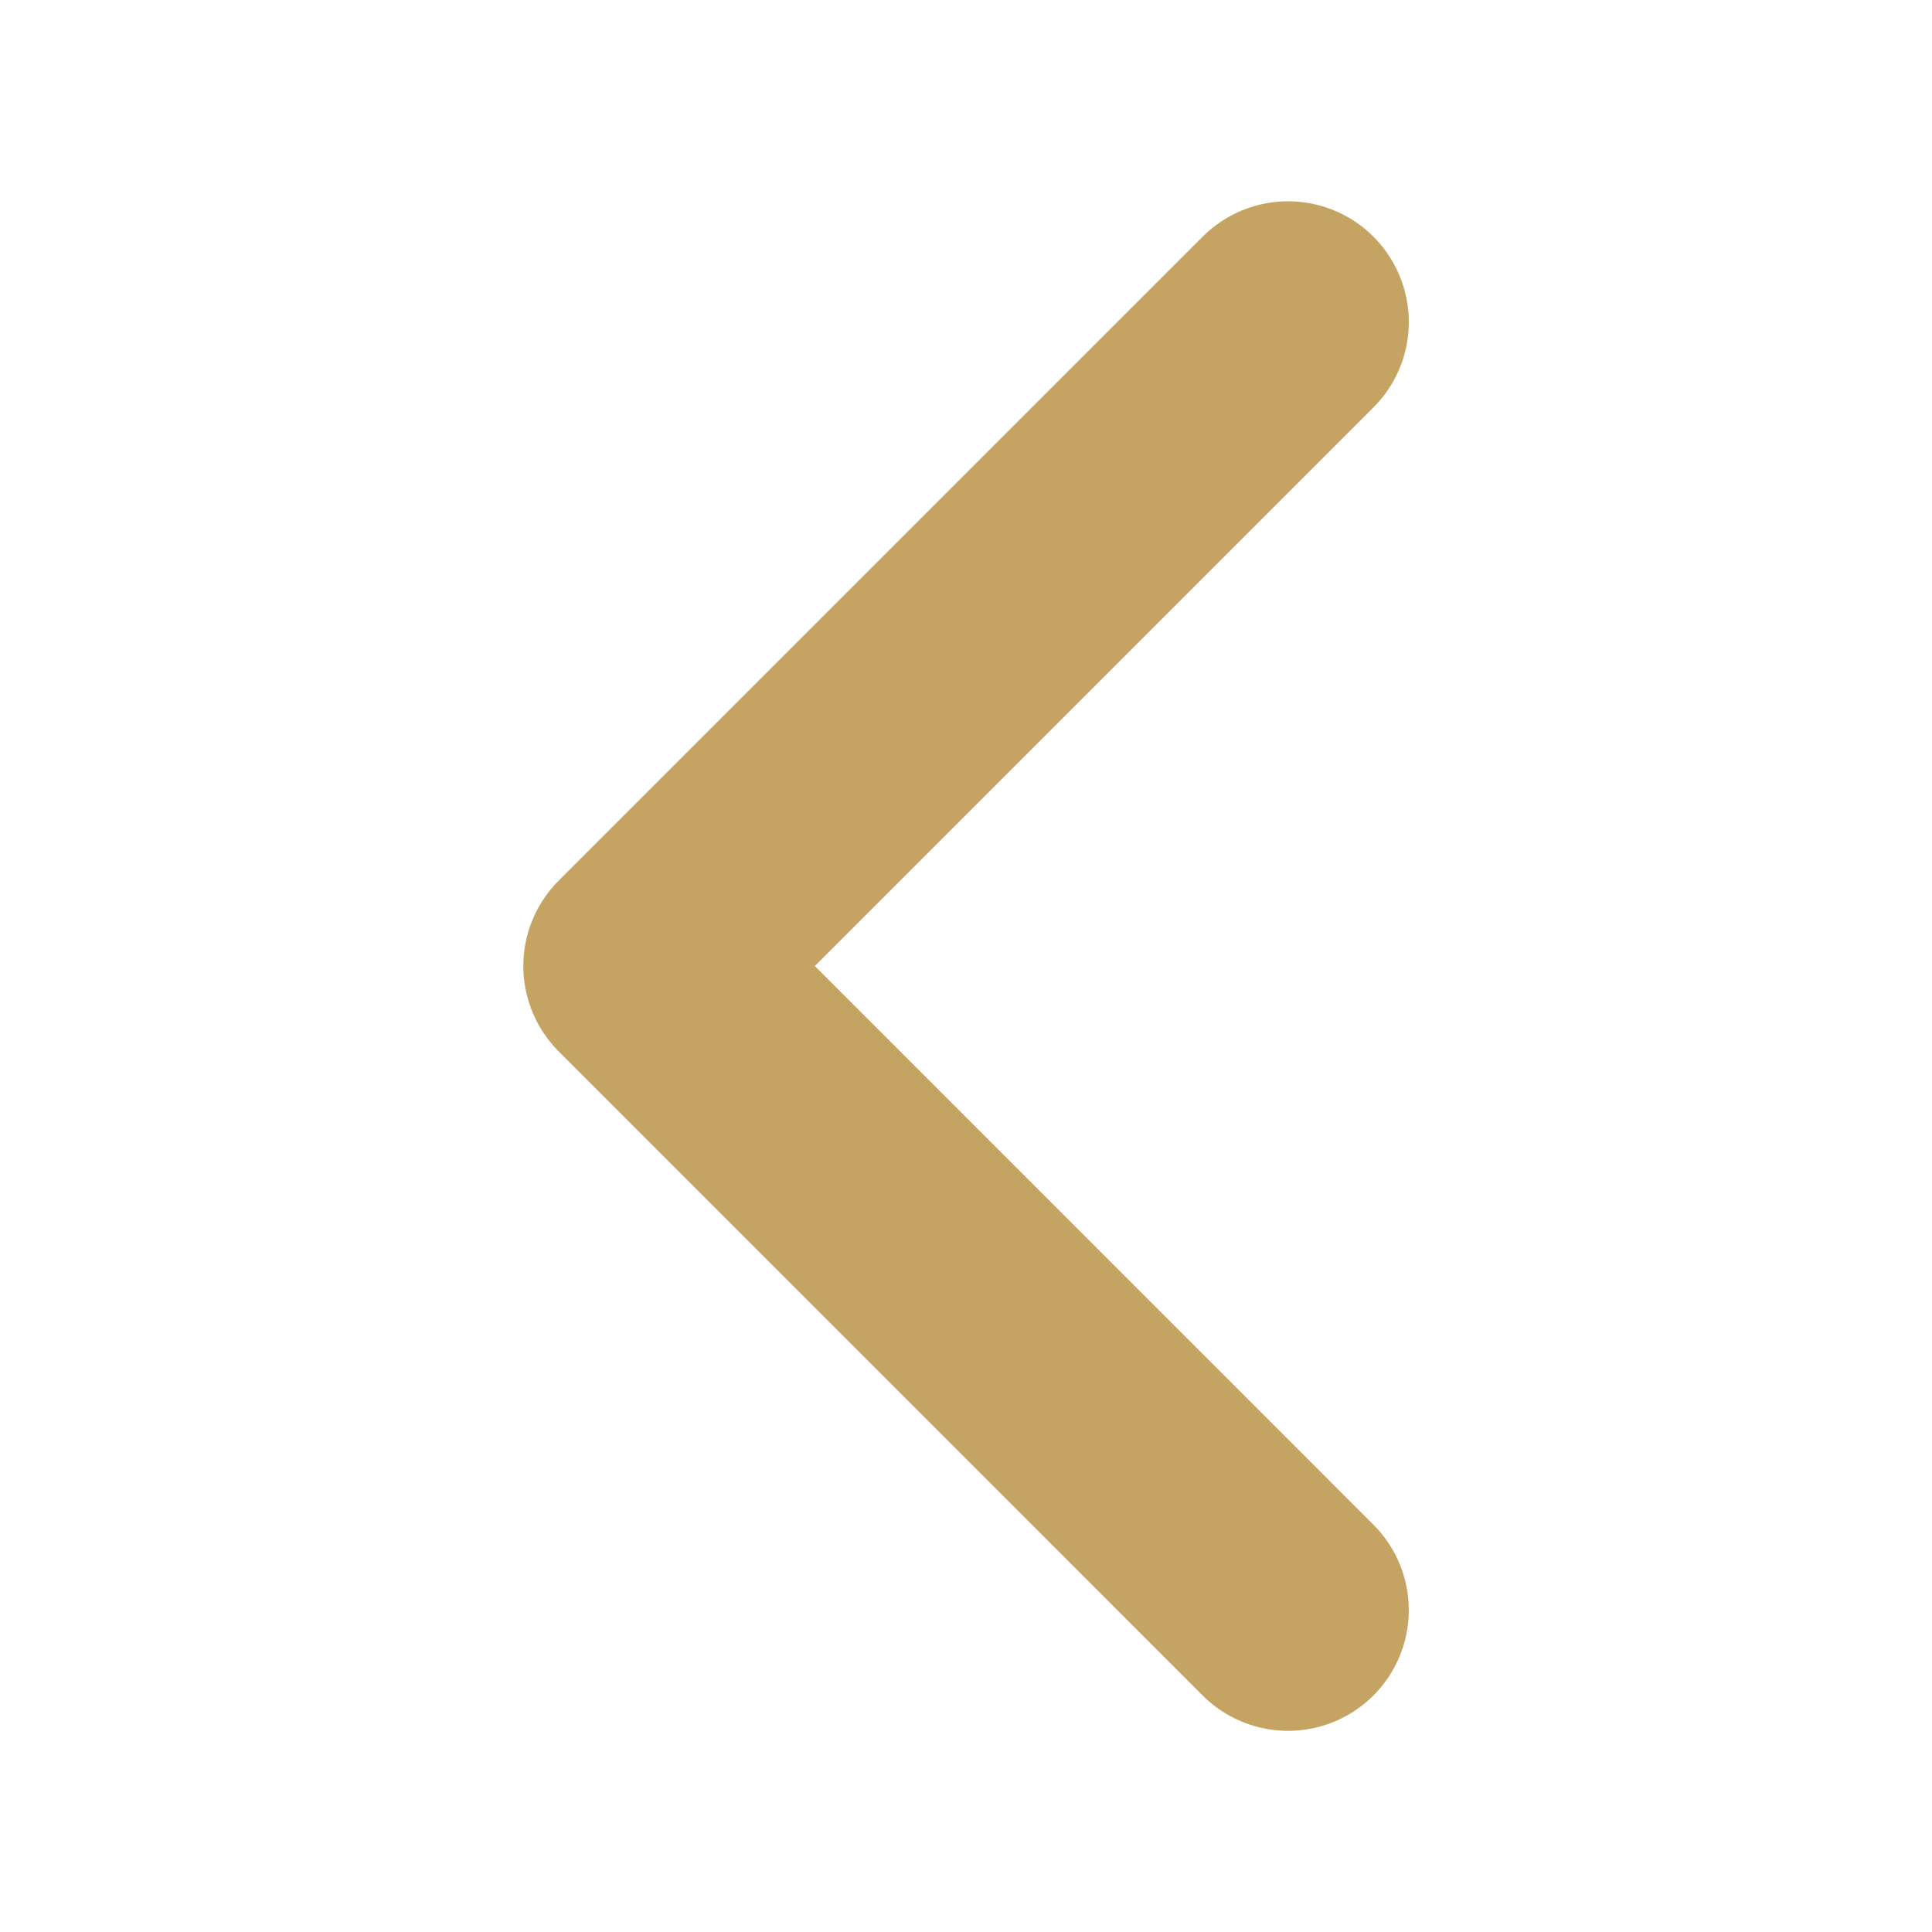 <svg width="16" height="16" viewBox="0 0 16 16" fill="none" xmlns="http://www.w3.org/2000/svg">
<g id="arrow">
<path id="Vector" d="M10.667 2.667L5.334 8L10.667 13.334" stroke="#C5A463" stroke-width="2" stroke-linecap="round" stroke-linejoin="round"/>
</g>
</svg>
